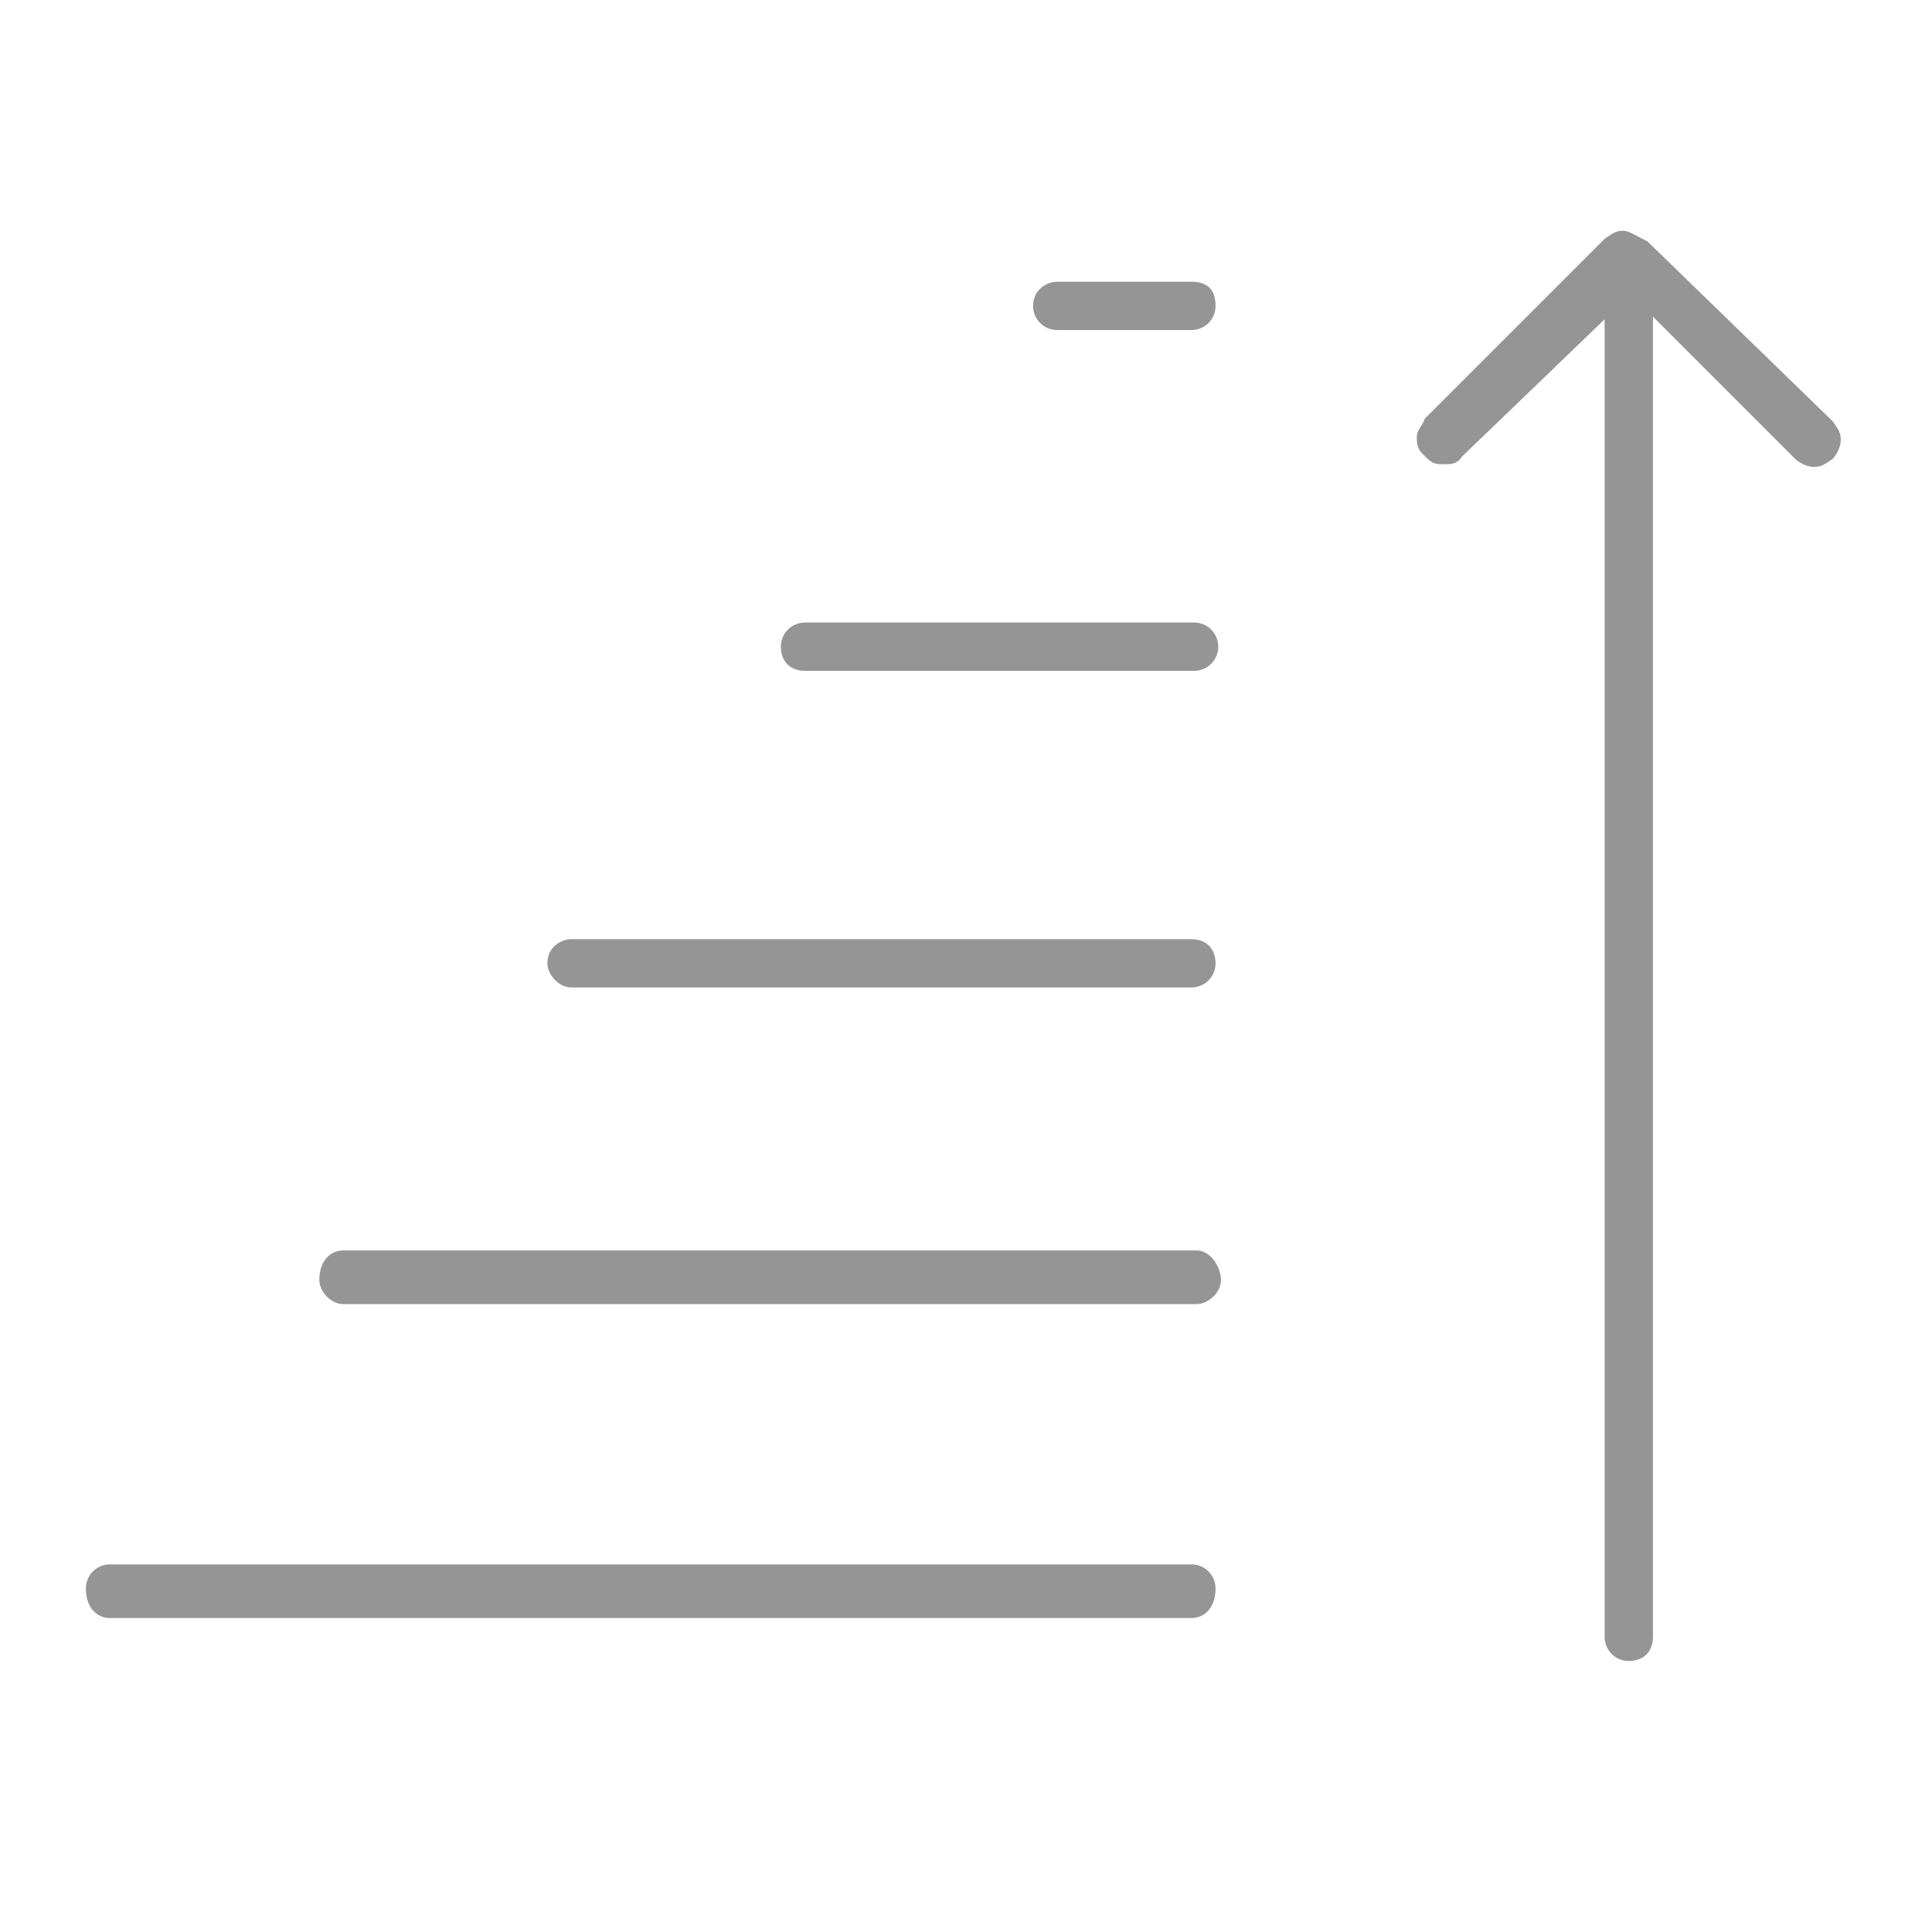 <?xml version="1.0" encoding="utf-8"?>
<!-- Generator: Adobe Illustrator 24.3.0, SVG Export Plug-In . SVG Version: 6.00 Build 0)  -->
<svg version="1.1" id="Layer_1" xmlns="http://www.w3.org/2000/svg" xmlns:xlink="http://www.w3.org/1999/xlink" x="0px" y="0px"
	 viewBox="0 0 72 72" style="enable-background:new 0 0 72 72;" xml:space="preserve">
<style type="text/css">
	.st0{fill:#959595;}
</style>
<g>
	<path class="st0" d="M60.5,8.6c-0.3,0-0.4,0.1-0.7,0.3l-6.7,6.7c-0.1,0.3-0.3,0.4-0.3,0.7c0,0.4,0.1,0.5,0.3,0.7
		c0.3,0.3,0.4,0.3,0.7,0.3c0.3,0,0.5,0,0.7-0.3l5.3-5.1v49.1c0,0.5,0.4,0.9,0.9,0.9c0.5,0,0.9-0.3,0.9-0.9V11.8l5.3,5.3
		c0.1,0.1,0.4,0.3,0.7,0.3c0.3,0,0.4-0.1,0.7-0.3c0.1-0.1,0.3-0.4,0.3-0.7c0-0.3-0.1-0.4-0.3-0.7L61.4,9C61,8.8,60.7,8.6,60.5,8.6z
		 M4.1,58.3c-0.5,0-0.9,0.4-0.9,0.9c0,0.7,0.4,1.1,0.9,1.1h40.3c0.5,0,0.9-0.4,0.9-1.1c0-0.5-0.4-0.9-0.9-0.9H4.1z M12.8,46.6
		c-0.5,0-0.9,0.4-0.9,1.1c0,0.4,0.4,0.9,0.9,0.9h31.8c0.4,0,0.9-0.4,0.9-0.9c0-0.5-0.4-1.1-0.9-1.1H12.8z M21.3,35
		c-0.4,0-0.9,0.3-0.9,0.9c0,0.4,0.4,0.9,0.9,0.9h23.1c0.5,0,0.9-0.4,0.9-0.9S45,35,44.4,35H21.3z M30,23.2c-0.5,0-0.9,0.4-0.9,0.9
		c0,0.5,0.3,0.9,0.9,0.9h14.5c0.5,0,0.9-0.4,0.9-0.9c0-0.5-0.4-0.9-0.9-0.9H30z M39.4,10.5c-0.4,0-0.9,0.3-0.9,0.9
		c0,0.5,0.4,0.9,0.9,0.9h5c0.5,0,0.9-0.4,0.9-0.9c0-0.7-0.4-0.9-0.9-0.9H39.4z"/>
</g>
</svg>
